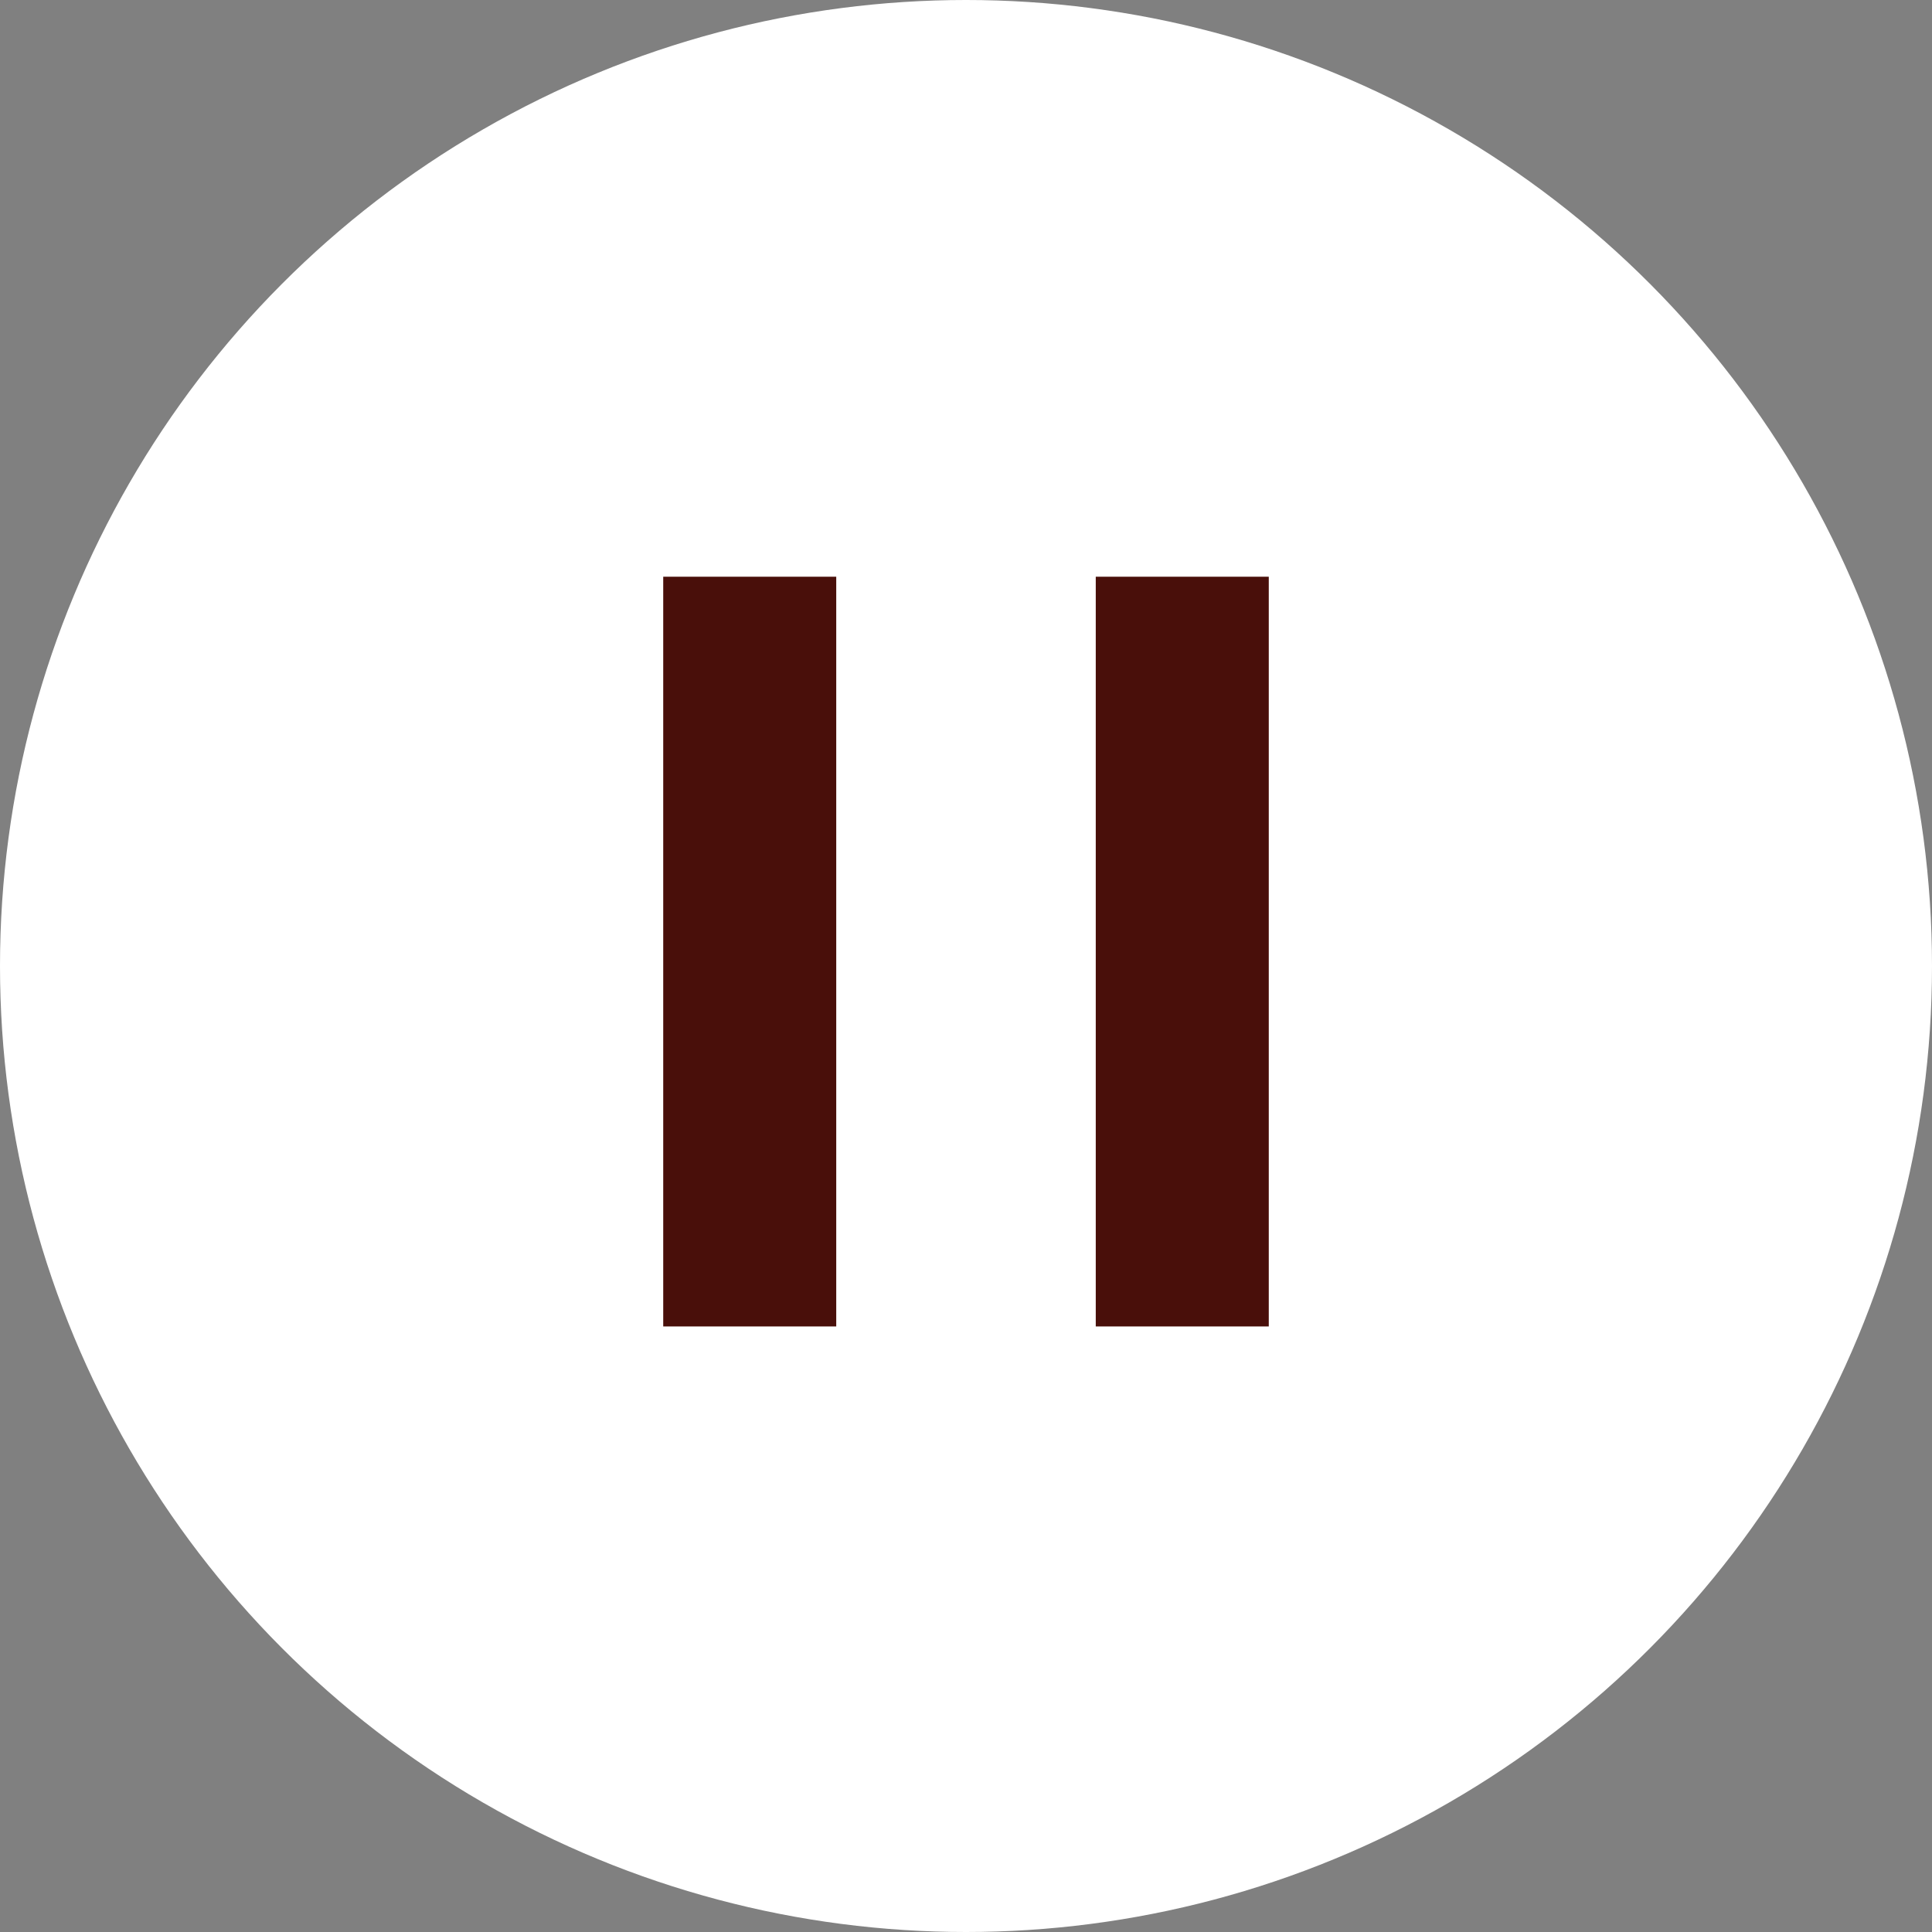 <svg width="67" height="67" viewBox="0 0 67 67" fill="none" xmlns="http://www.w3.org/2000/svg">
<rect x="0" y="0" width="67" height="67" fill="#808080" stroke="none"/>
<circle cx="33.5" cy="33.5" r="33.5" fill="white"/>
<rect x="38" y="20" width="6" height="26" fill="#490F0A"/>
<rect x="23" y="20" width="6" height="26" fill="#490F0A"/>
</svg>
